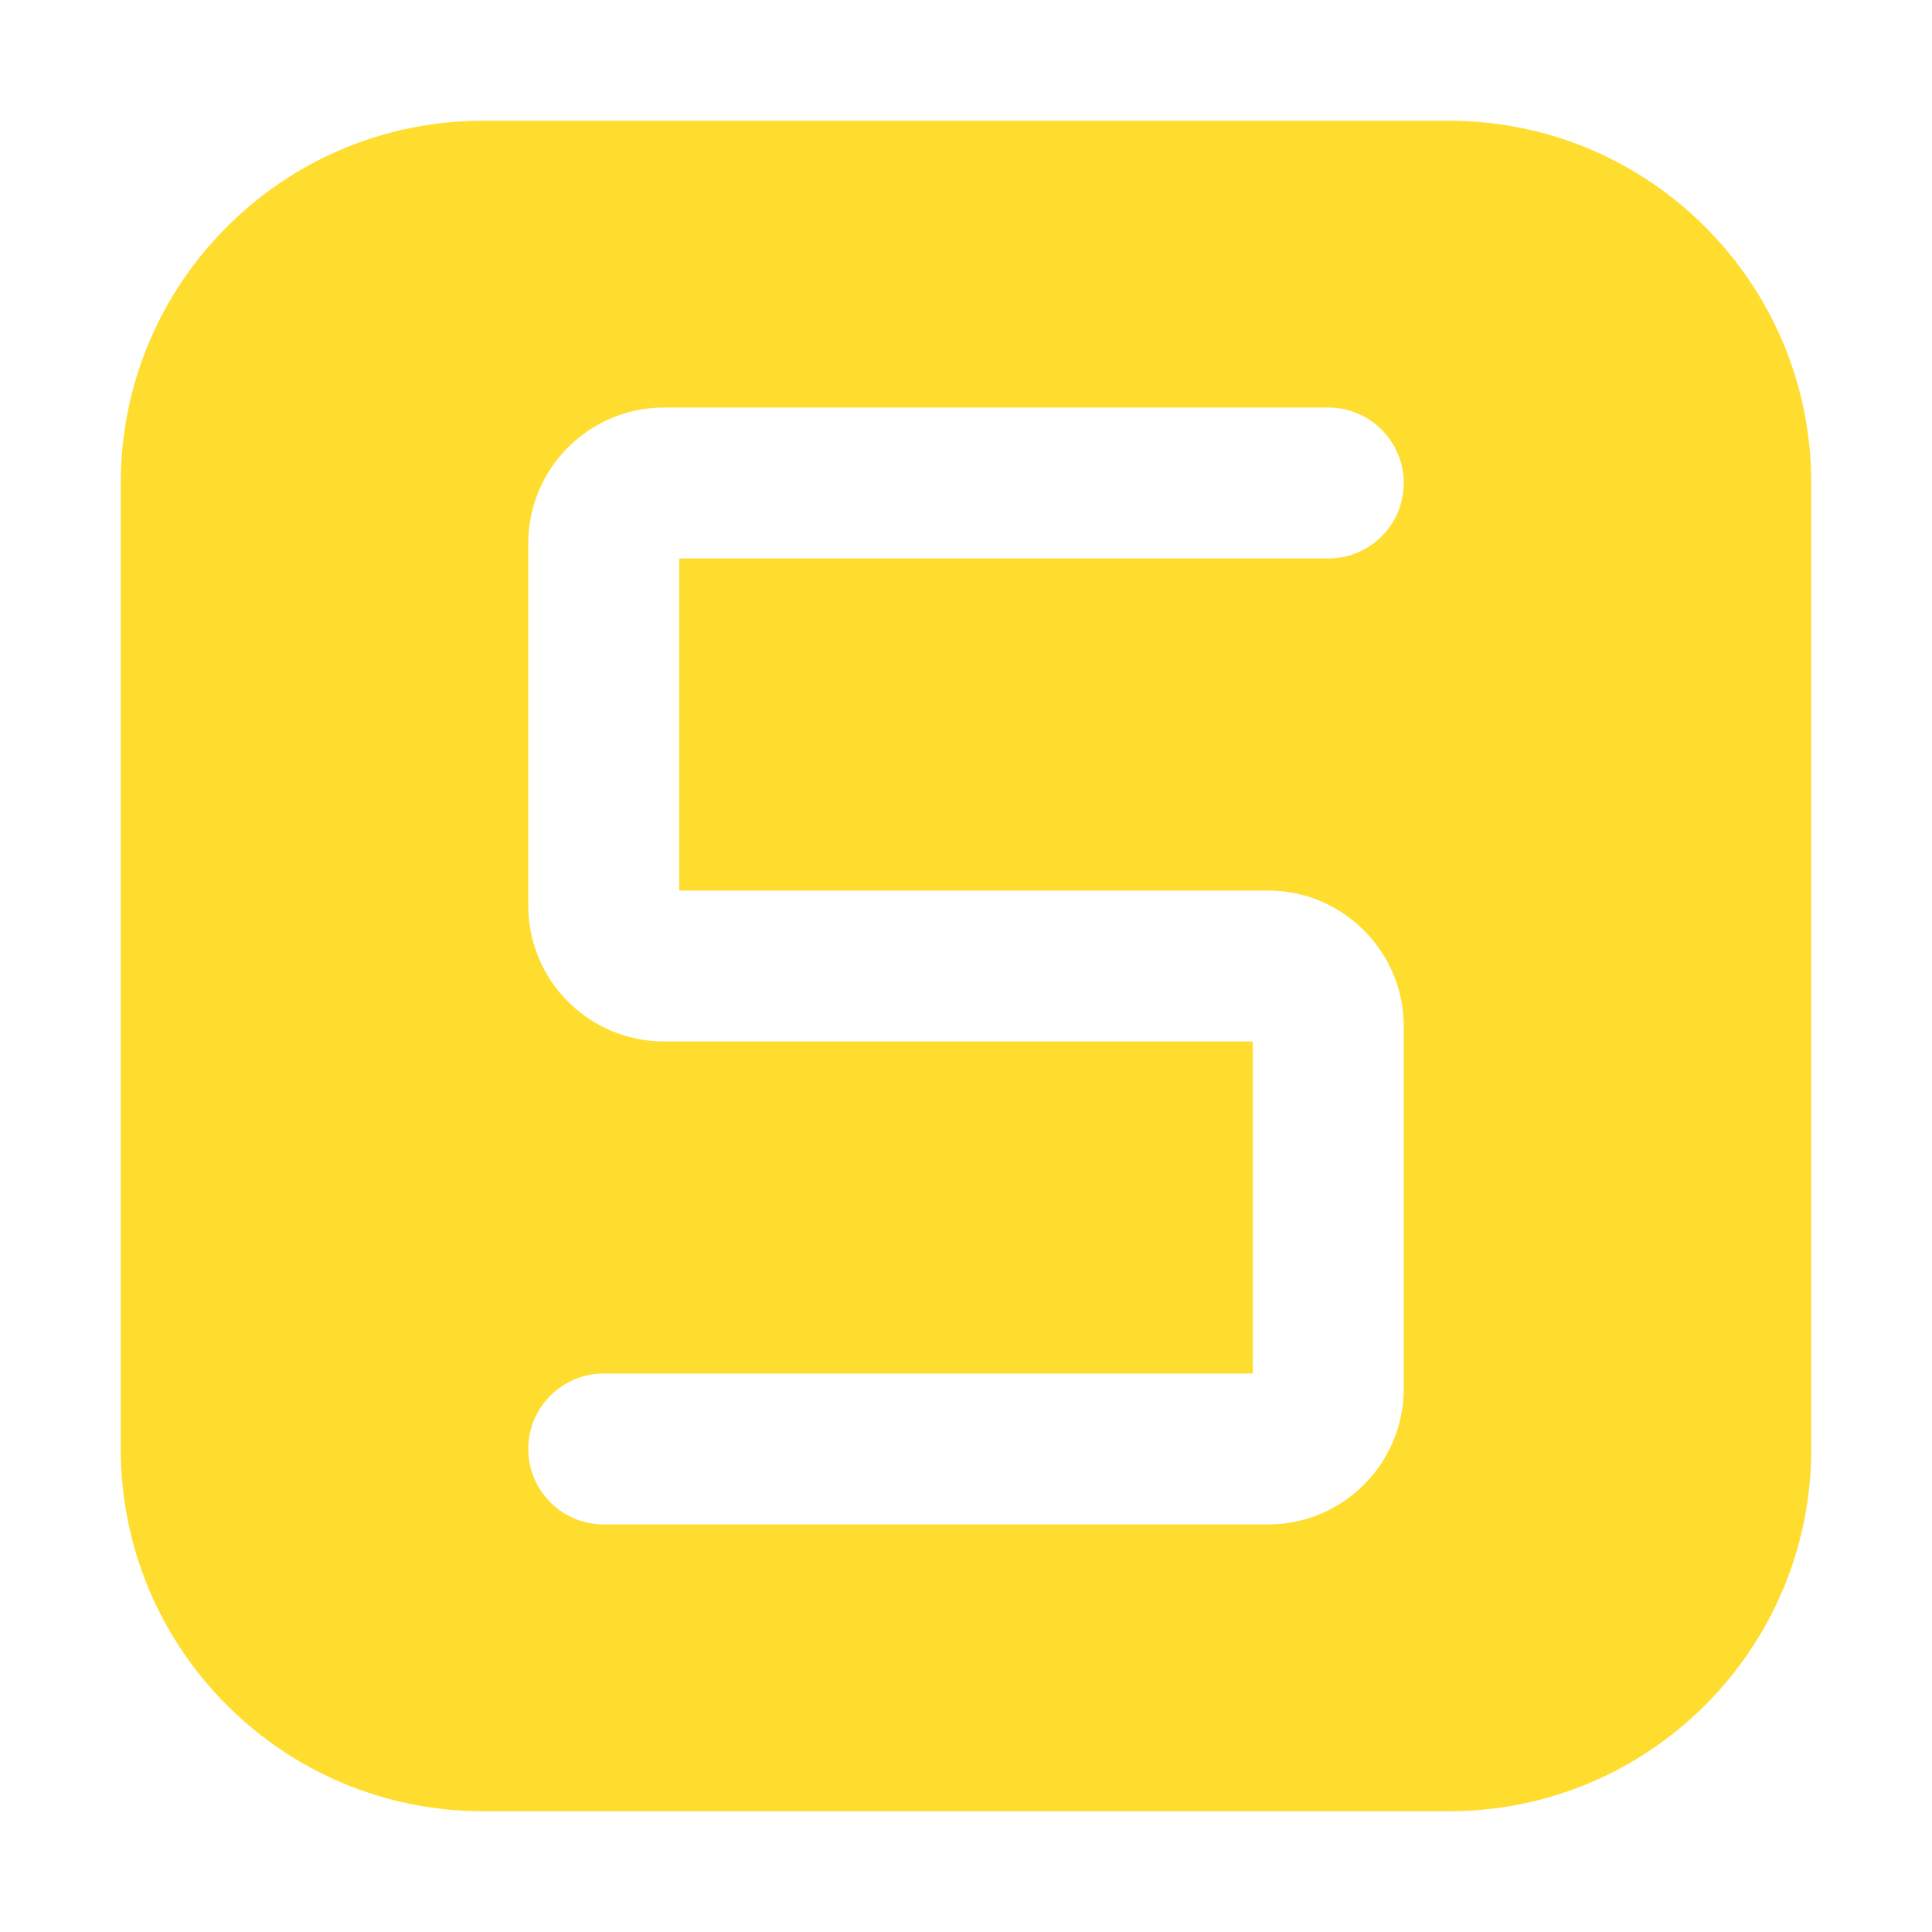 <?xml version="1.0" encoding="UTF-8" standalone="no"?>
<svg width="512" height="512" viewBox="0 0 512 512" fill="none" xmlns="http://www.w3.org/2000/svg">
  <path fill-rule="evenodd" clip-rule="evenodd"
    d="M128 32C74.981 32 32 74.981 32 128V384C32 437.019 74.981 480 128 480H384C437.019 480 480 437.019 480 384V128C480 74.981 437.019 32 384 32H128ZM352 108C363.046 108 372 116.954 372 128C372 139.046 363.046 148 352 148H180V236H336C355.882 236 372 252.118 372 272V368C372 387.882 355.882 404 336 404H160C148.954 404 140 395.046 140 384C140 372.954 148.954 364 160 364H332V276H176C156.118 276 140 259.882 140 240V144C140 124.118 156.118 108 176 108H352Z"
    fill="#ffdd2f" />
</svg>